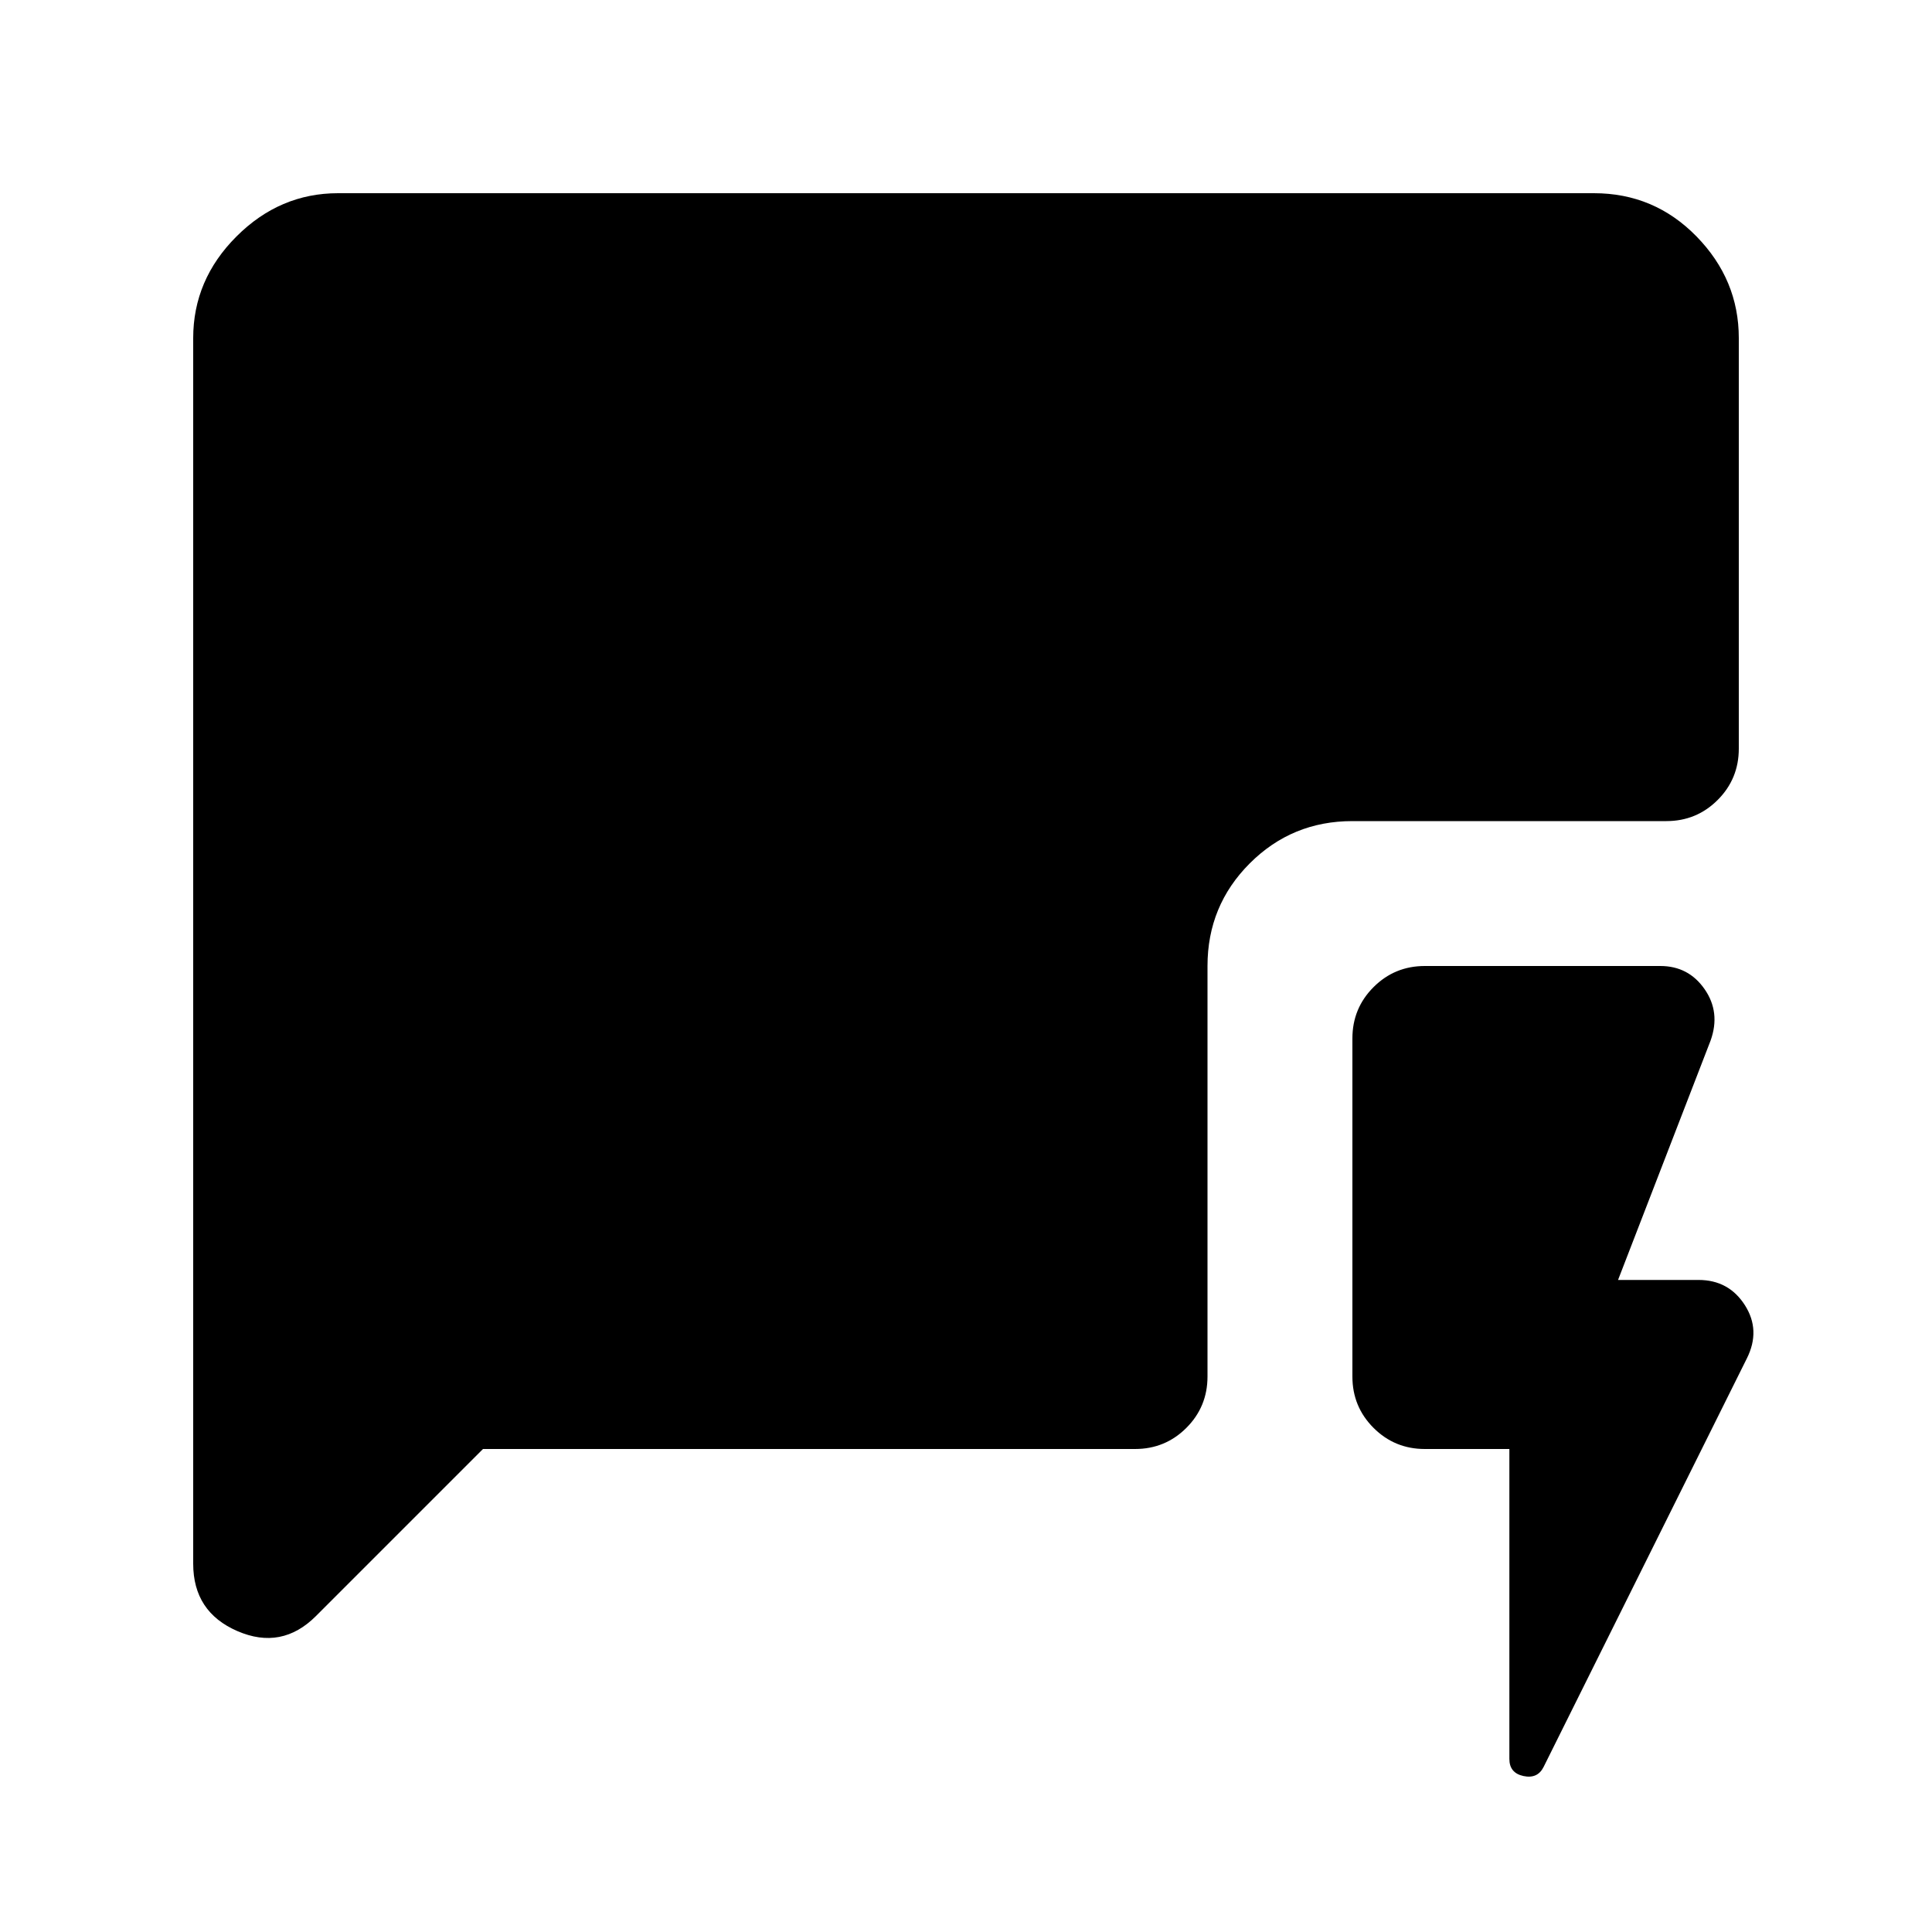 <svg xmlns="http://www.w3.org/2000/svg" height="20" viewBox="0 -960 960 960" width="20"><path d="M750-240h-42q-15 0-25.5-10.5T672-276v-168q0-15 10.5-25.5T708-480h117q14 0 22 11.5t3 25.5l-46 119h40q15 0 23 12.5t1 26.5L767-82q-3 6-10 4.5t-7-8.5v-154Zm-510 0-83 83q-17 17-39 7.5T96-183v-609q0-29 21.5-50.5T168-864h624q30 0 51 21.5t21 50.5v204q0 15-10.5 25.5T828-552H672q-30 0-51 21t-21 51v204q0 15-10.5 25.5T564-240H240Z"/></svg>